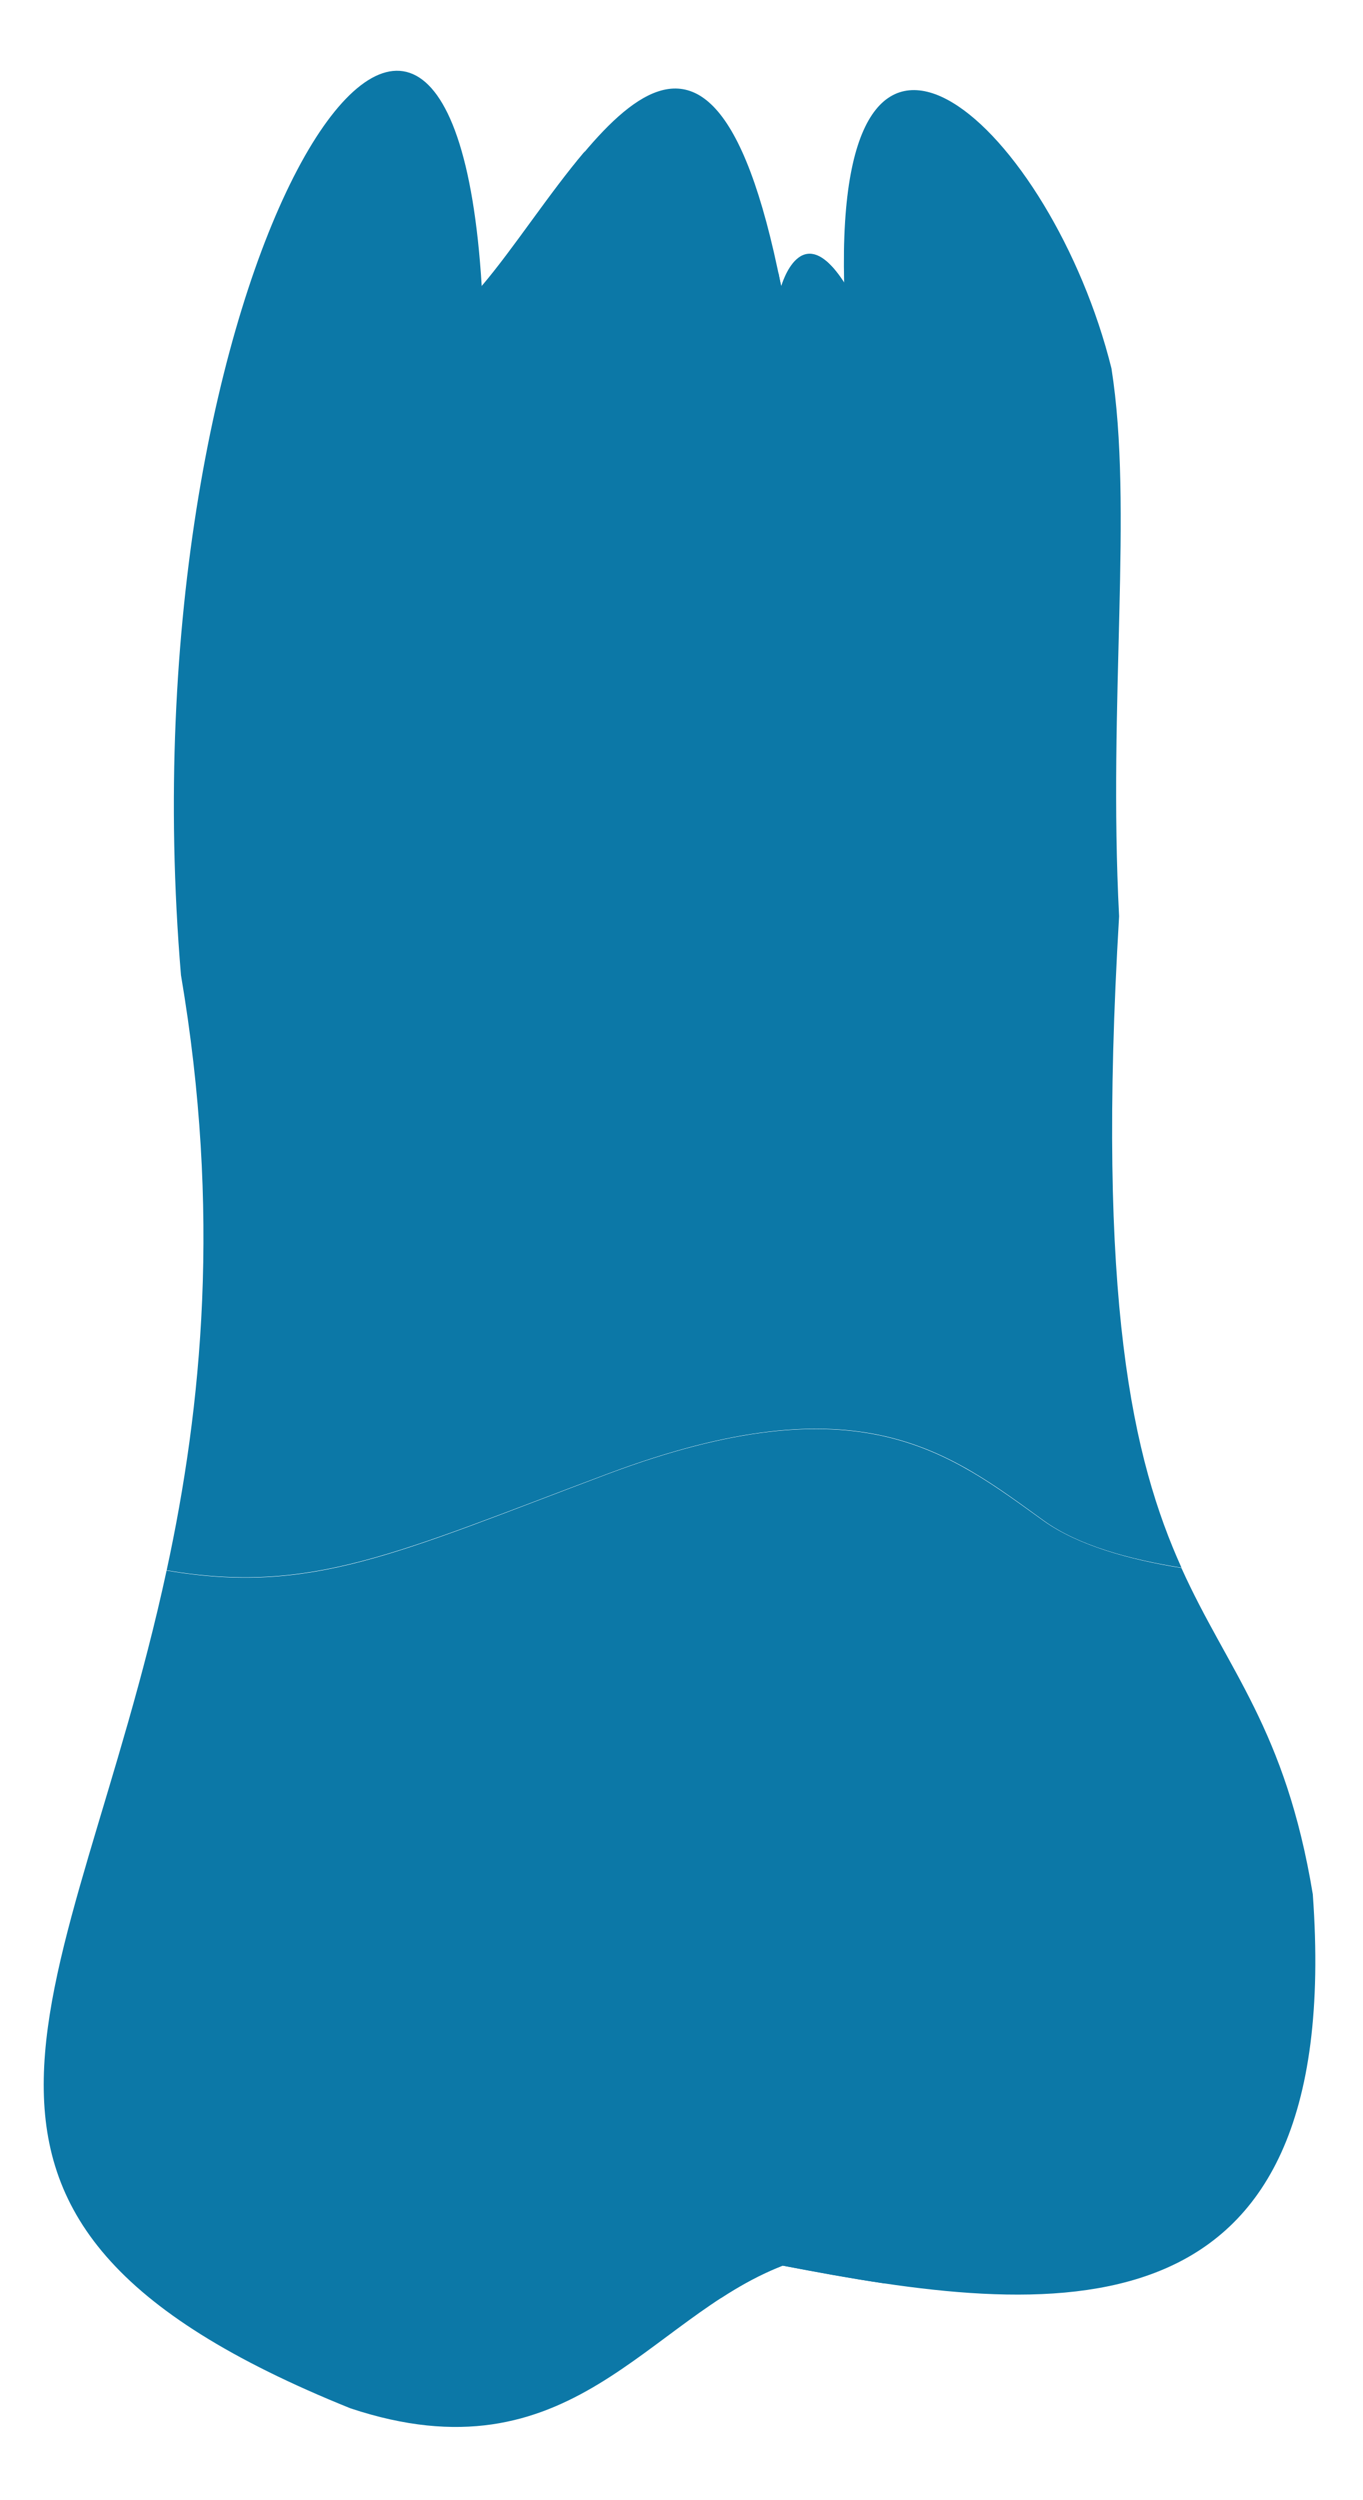 <svg width="18" height="33" viewBox="0 0 18 33" fill="none" xmlns="http://www.w3.org/2000/svg">
<path d="M8.026 19.452C5.248 20.494 4.109 21.053 2.201 20.726C2.668 18.569 2.92 15.995 2.39 12.871C1.609 3.554 5.941 -3.123 6.362 3.781C7.614 2.314 9.316 -1.281 10.316 3.781C10.316 3.781 10.577 2.843 11.148 3.731C11.031 -0.974 13.897 1.717 14.678 4.862C14.968 6.699 14.632 9.243 14.779 12.094C14.477 17.177 14.96 19.267 15.603 20.692C14.918 20.583 14.237 20.398 13.783 20.07C12.539 19.174 11.358 18.203 8.026 19.452Z" fill="#0C78A7" />
<path d="M10.336 29.904C8.533 30.602 7.541 32.755 4.629 31.788C-1.708 29.236 0.973 26.41 2.2 20.73C4.112 21.058 5.247 20.499 8.025 19.456C11.357 18.207 12.534 19.178 13.782 20.074C14.236 20.398 14.917 20.587 15.602 20.696C16.215 22.054 16.976 22.815 17.337 25.002C17.774 31.04 13.849 30.585 10.336 29.904Z" fill="#0C78A7" />
<path opacity="1" d="M9.899 27.133C9.806 24.93 7.999 24.211 6.814 23.976C6.234 23.858 6.415 23.77 6.705 23.761C8.65 23.694 10.071 24.573 10.071 24.573C10.811 23.803 11.525 23.665 12.012 23.694C12.416 23.719 12.454 23.85 12.147 23.896C11.437 24.009 10.256 24.447 10.21 26.116C10.168 27.579 10.462 29.194 11.685 30.14C11.235 30.072 10.781 29.988 10.336 29.904C10.046 30.018 9.777 30.165 9.52 30.333C9.831 29.522 9.957 28.47 9.899 27.133Z" fill="#0C78A7" />
<path opacity="1" d="M11.786 2.133C11.463 3.903 11.425 7.41 10.941 8.486C10.454 9.563 10.315 11.299 10.525 12.304C10.736 13.309 10.874 16.433 10.214 16.471C9.555 16.504 8.134 15.613 8.584 13.578C9.034 11.543 10.109 9.045 10.181 7.099C10.236 5.61 10.311 4.635 10.278 3.588C10.29 3.651 10.303 3.718 10.32 3.785C10.32 3.785 10.58 2.848 11.152 3.735C11.097 1.473 11.732 0.922 12.488 1.309C12.135 1.431 11.87 1.683 11.786 2.133Z" fill="#0C78A7" />
<path opacity="1" d="M7.302 4.428C7.541 7.371 7.478 7.51 7.302 7.598C7.125 7.687 6.52 6.123 6.423 5.324C6.327 4.525 5.911 4.352 5.978 2.999C5.995 2.65 6.054 2.368 6.125 2.116C6.234 2.544 6.314 3.095 6.356 3.781C6.777 3.289 7.247 2.557 7.726 1.994C7.428 2.603 7.218 3.406 7.302 4.428Z" fill="#0C78A7" />
</svg>
